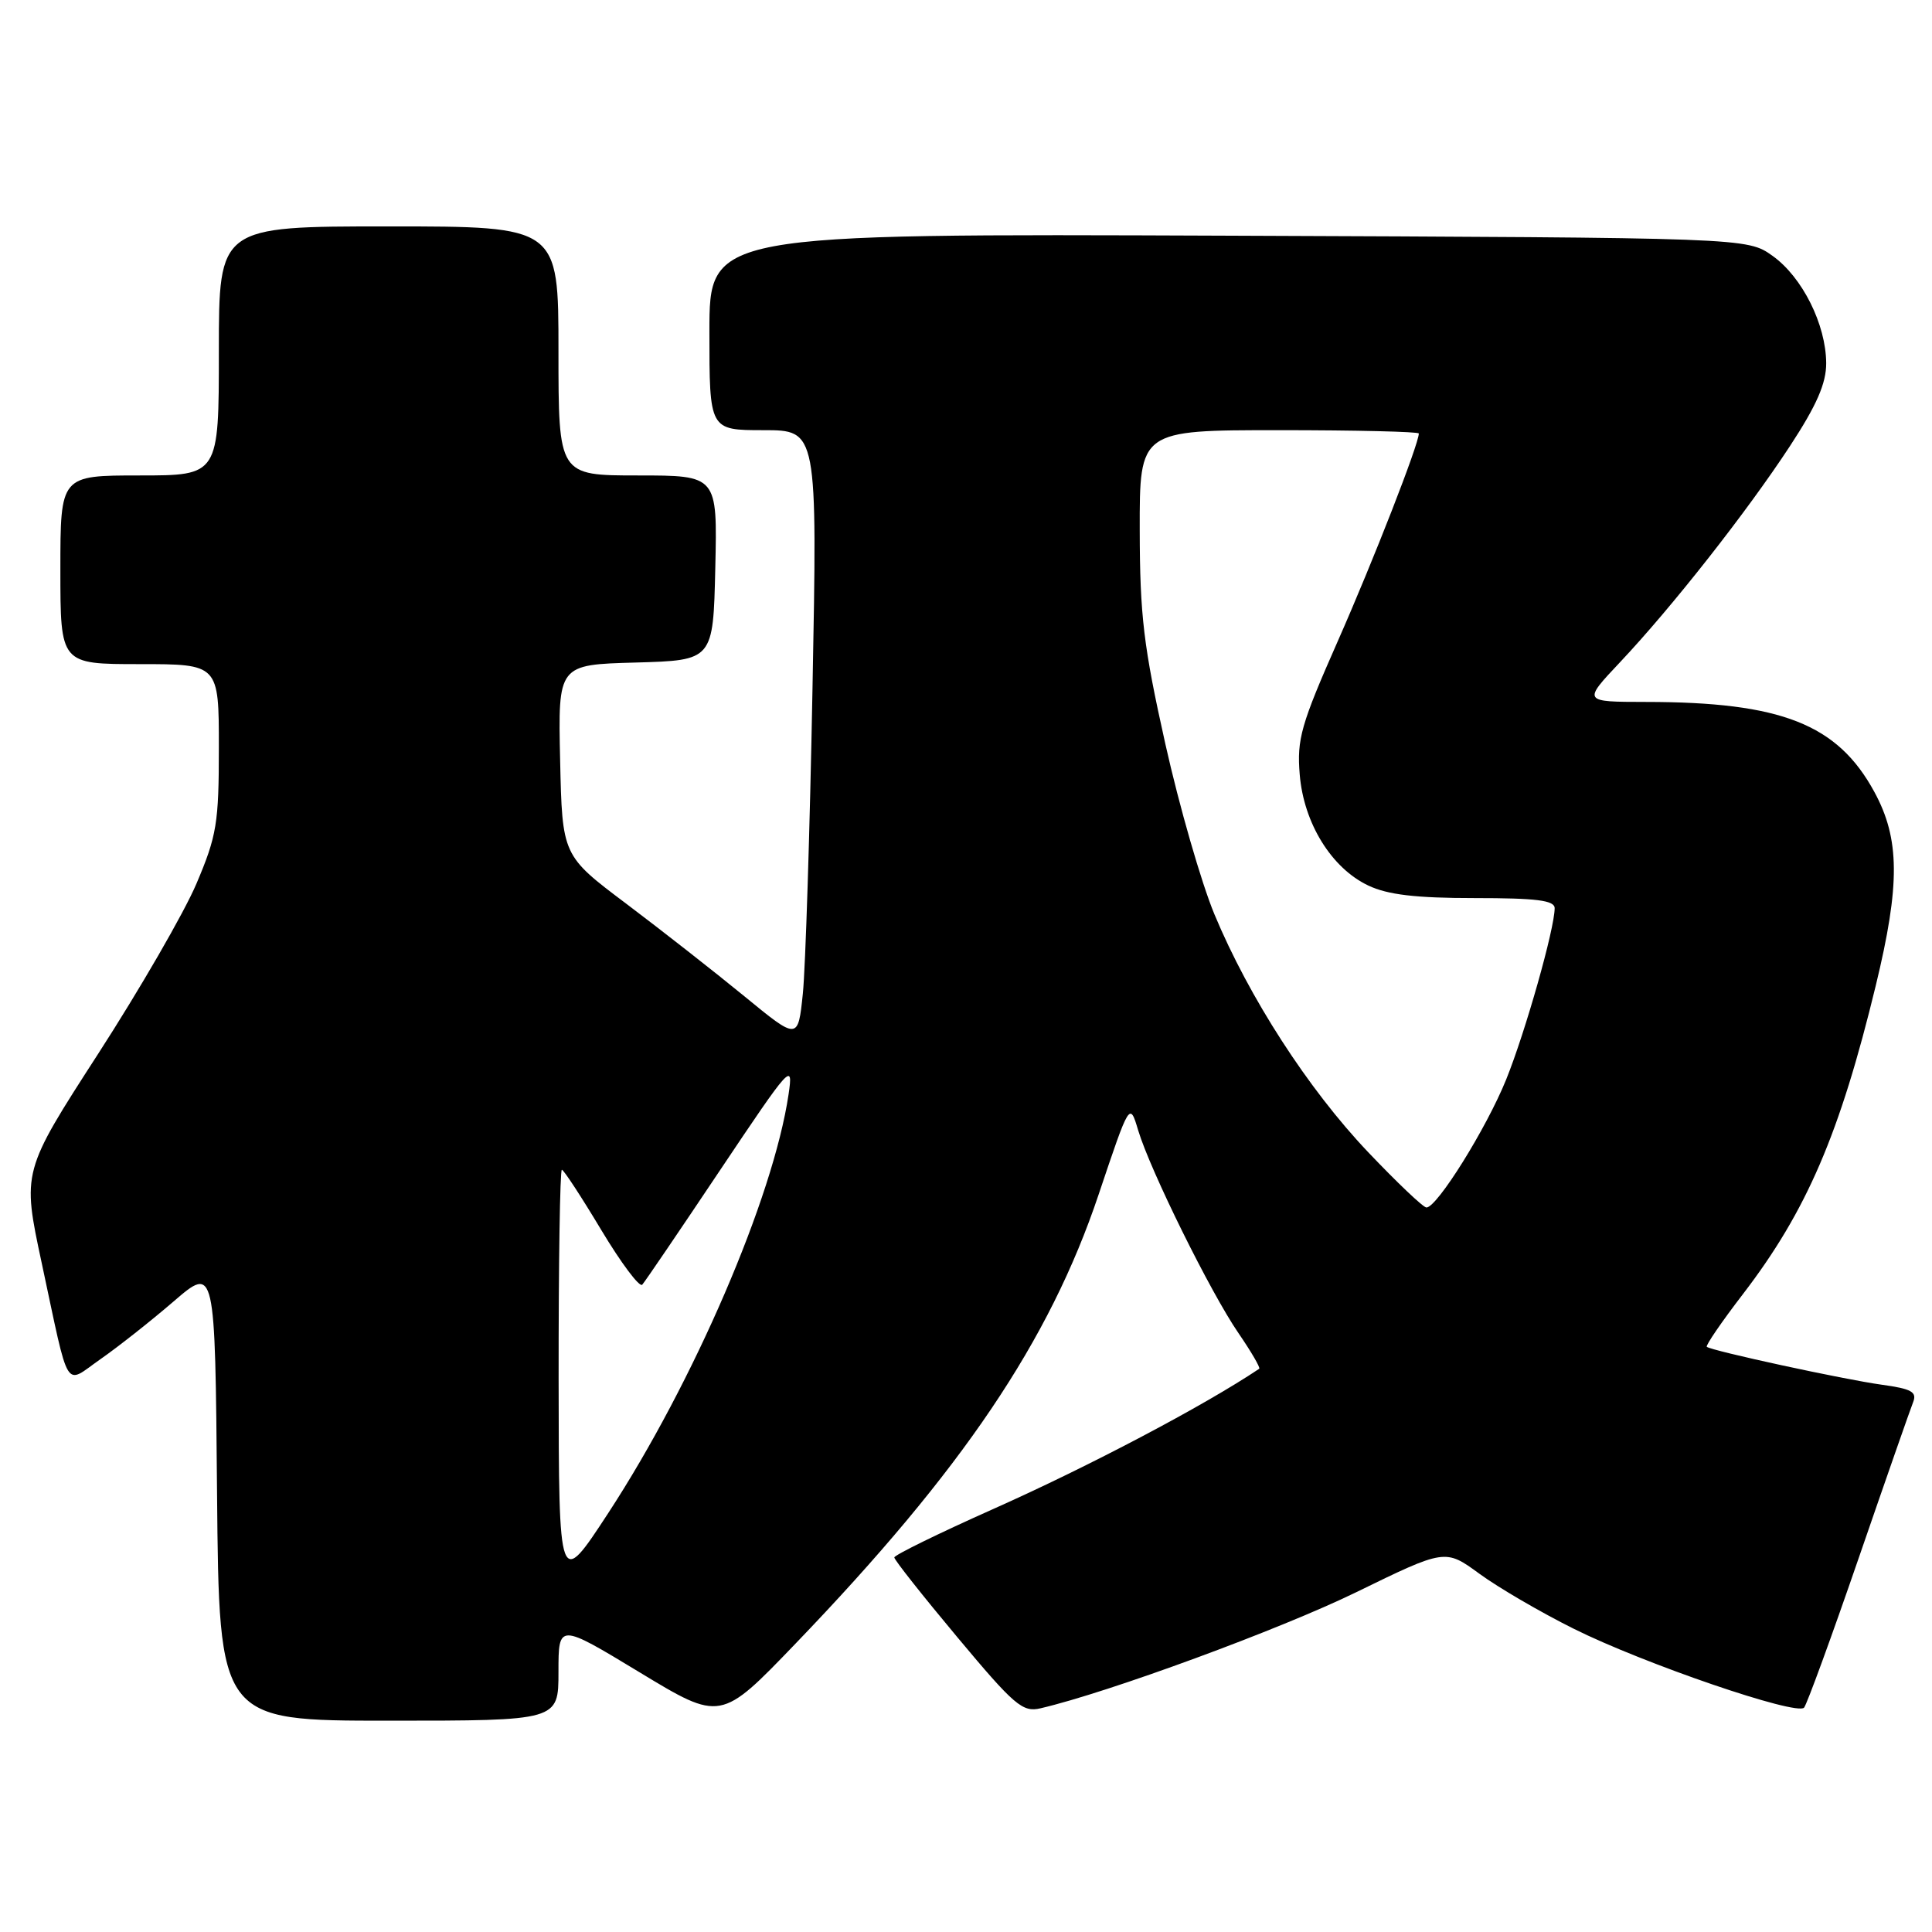 <?xml version="1.0" encoding="UTF-8" standalone="no"?>
<!DOCTYPE svg PUBLIC "-//W3C//DTD SVG 1.1//EN" "http://www.w3.org/Graphics/SVG/1.1/DTD/svg11.dtd" >
<svg xmlns="http://www.w3.org/2000/svg" xmlns:xlink="http://www.w3.org/1999/xlink" version="1.1" viewBox="0 0 256 256">
 <g >
 <path fill="currentColor"
d=" M 74.00 221.54 C 74.00 215.08 74.00 215.08 84.75 221.59 C 95.50 228.10 95.50 228.10 105.40 217.80 C 127.51 194.81 139.06 177.70 145.58 158.26 C 149.69 146.02 149.69 146.02 150.81 149.76 C 152.40 155.07 160.43 171.31 164.10 176.64 C 165.80 179.12 167.04 181.25 166.85 181.37 C 159.55 186.26 144.35 194.28 131.50 200.00 C 124.35 203.19 118.50 206.06 118.50 206.37 C 118.50 206.69 122.27 211.46 126.87 216.96 C 134.41 225.99 135.50 226.92 137.87 226.36 C 146.86 224.27 169.64 215.89 179.68 210.99 C 191.50 205.22 191.50 205.22 196.03 208.53 C 198.53 210.36 204.15 213.64 208.53 215.82 C 217.82 220.45 238.06 227.38 239.05 226.27 C 239.42 225.84 242.67 216.95 246.27 206.50 C 249.87 196.05 253.12 186.75 253.49 185.82 C 254.04 184.44 253.32 184.03 249.33 183.48 C 244.32 182.79 226.76 178.98 226.16 178.46 C 225.98 178.29 228.13 175.14 230.96 171.46 C 239.40 160.45 243.79 150.23 248.55 130.59 C 251.80 117.20 251.75 111.15 248.36 104.93 C 243.48 95.95 236.03 93.02 218.10 93.01 C 209.71 93.00 209.71 93.00 214.66 87.75 C 221.56 80.43 231.44 67.86 237.17 59.12 C 240.73 53.69 241.99 50.79 241.98 48.12 C 241.95 42.99 238.81 36.71 234.87 33.90 C 231.50 31.50 231.50 31.50 162.75 31.23 C 94.00 30.96 94.00 30.96 94.00 43.98 C 94.00 57.00 94.00 57.00 101.16 57.00 C 108.31 57.00 108.31 57.00 107.66 91.25 C 107.31 110.09 106.73 128.28 106.38 131.67 C 105.74 137.84 105.74 137.84 98.62 132.00 C 94.70 128.79 87.67 123.28 83.00 119.76 C 74.50 113.37 74.50 113.37 74.22 100.72 C 73.94 88.07 73.94 88.07 84.22 87.79 C 94.50 87.50 94.50 87.50 94.78 75.25 C 95.06 63.00 95.06 63.00 84.53 63.00 C 74.00 63.00 74.00 63.00 74.00 46.50 C 74.00 30.00 74.00 30.00 51.50 30.00 C 29.00 30.00 29.00 30.00 29.00 46.50 C 29.00 63.00 29.00 63.00 18.50 63.00 C 8.00 63.00 8.00 63.00 8.00 75.50 C 8.00 88.00 8.00 88.00 18.50 88.00 C 29.00 88.00 29.00 88.00 29.00 99.05 C 29.00 109.08 28.72 110.76 26.03 117.09 C 24.40 120.93 18.53 131.08 12.99 139.66 C 2.93 155.24 2.93 155.24 5.53 167.37 C 9.28 184.87 8.44 183.49 13.32 180.09 C 15.62 178.49 19.98 175.05 23.00 172.45 C 28.50 167.71 28.50 167.71 28.76 197.86 C 29.03 228.00 29.03 228.00 51.51 228.00 C 74.00 228.00 74.00 228.00 74.00 221.54 Z  M 74.02 182.75 C 74.01 167.49 74.20 155.00 74.45 155.00 C 74.69 155.00 77.04 158.59 79.67 162.98 C 82.30 167.36 84.74 170.62 85.10 170.23 C 85.46 169.83 90.12 162.97 95.45 155.00 C 104.77 141.08 105.13 140.68 104.49 145.00 C 102.47 158.68 91.92 183.16 80.59 200.50 C 74.05 210.50 74.05 210.50 74.02 182.75 Z  M 181.27 152.65 C 173.34 144.30 165.51 132.18 160.91 121.13 C 159.19 116.99 156.26 106.84 154.41 98.56 C 151.53 85.66 151.04 81.60 151.02 70.25 C 151.00 57.00 151.00 57.00 169.50 57.00 C 179.68 57.00 188.00 57.20 188.00 57.44 C 188.00 58.84 181.99 74.24 177.27 84.94 C 172.38 96.01 171.83 97.95 172.22 102.63 C 172.75 109.08 176.43 115.03 181.31 117.34 C 183.88 118.56 187.61 119.00 195.40 119.00 C 203.59 119.00 206.00 119.30 206.00 120.34 C 206.00 123.04 202.12 136.74 199.58 143.03 C 196.96 149.51 190.42 160.00 189.01 160.00 C 188.59 160.00 185.11 156.69 181.27 152.65 Z "/>
</g>
</svg>